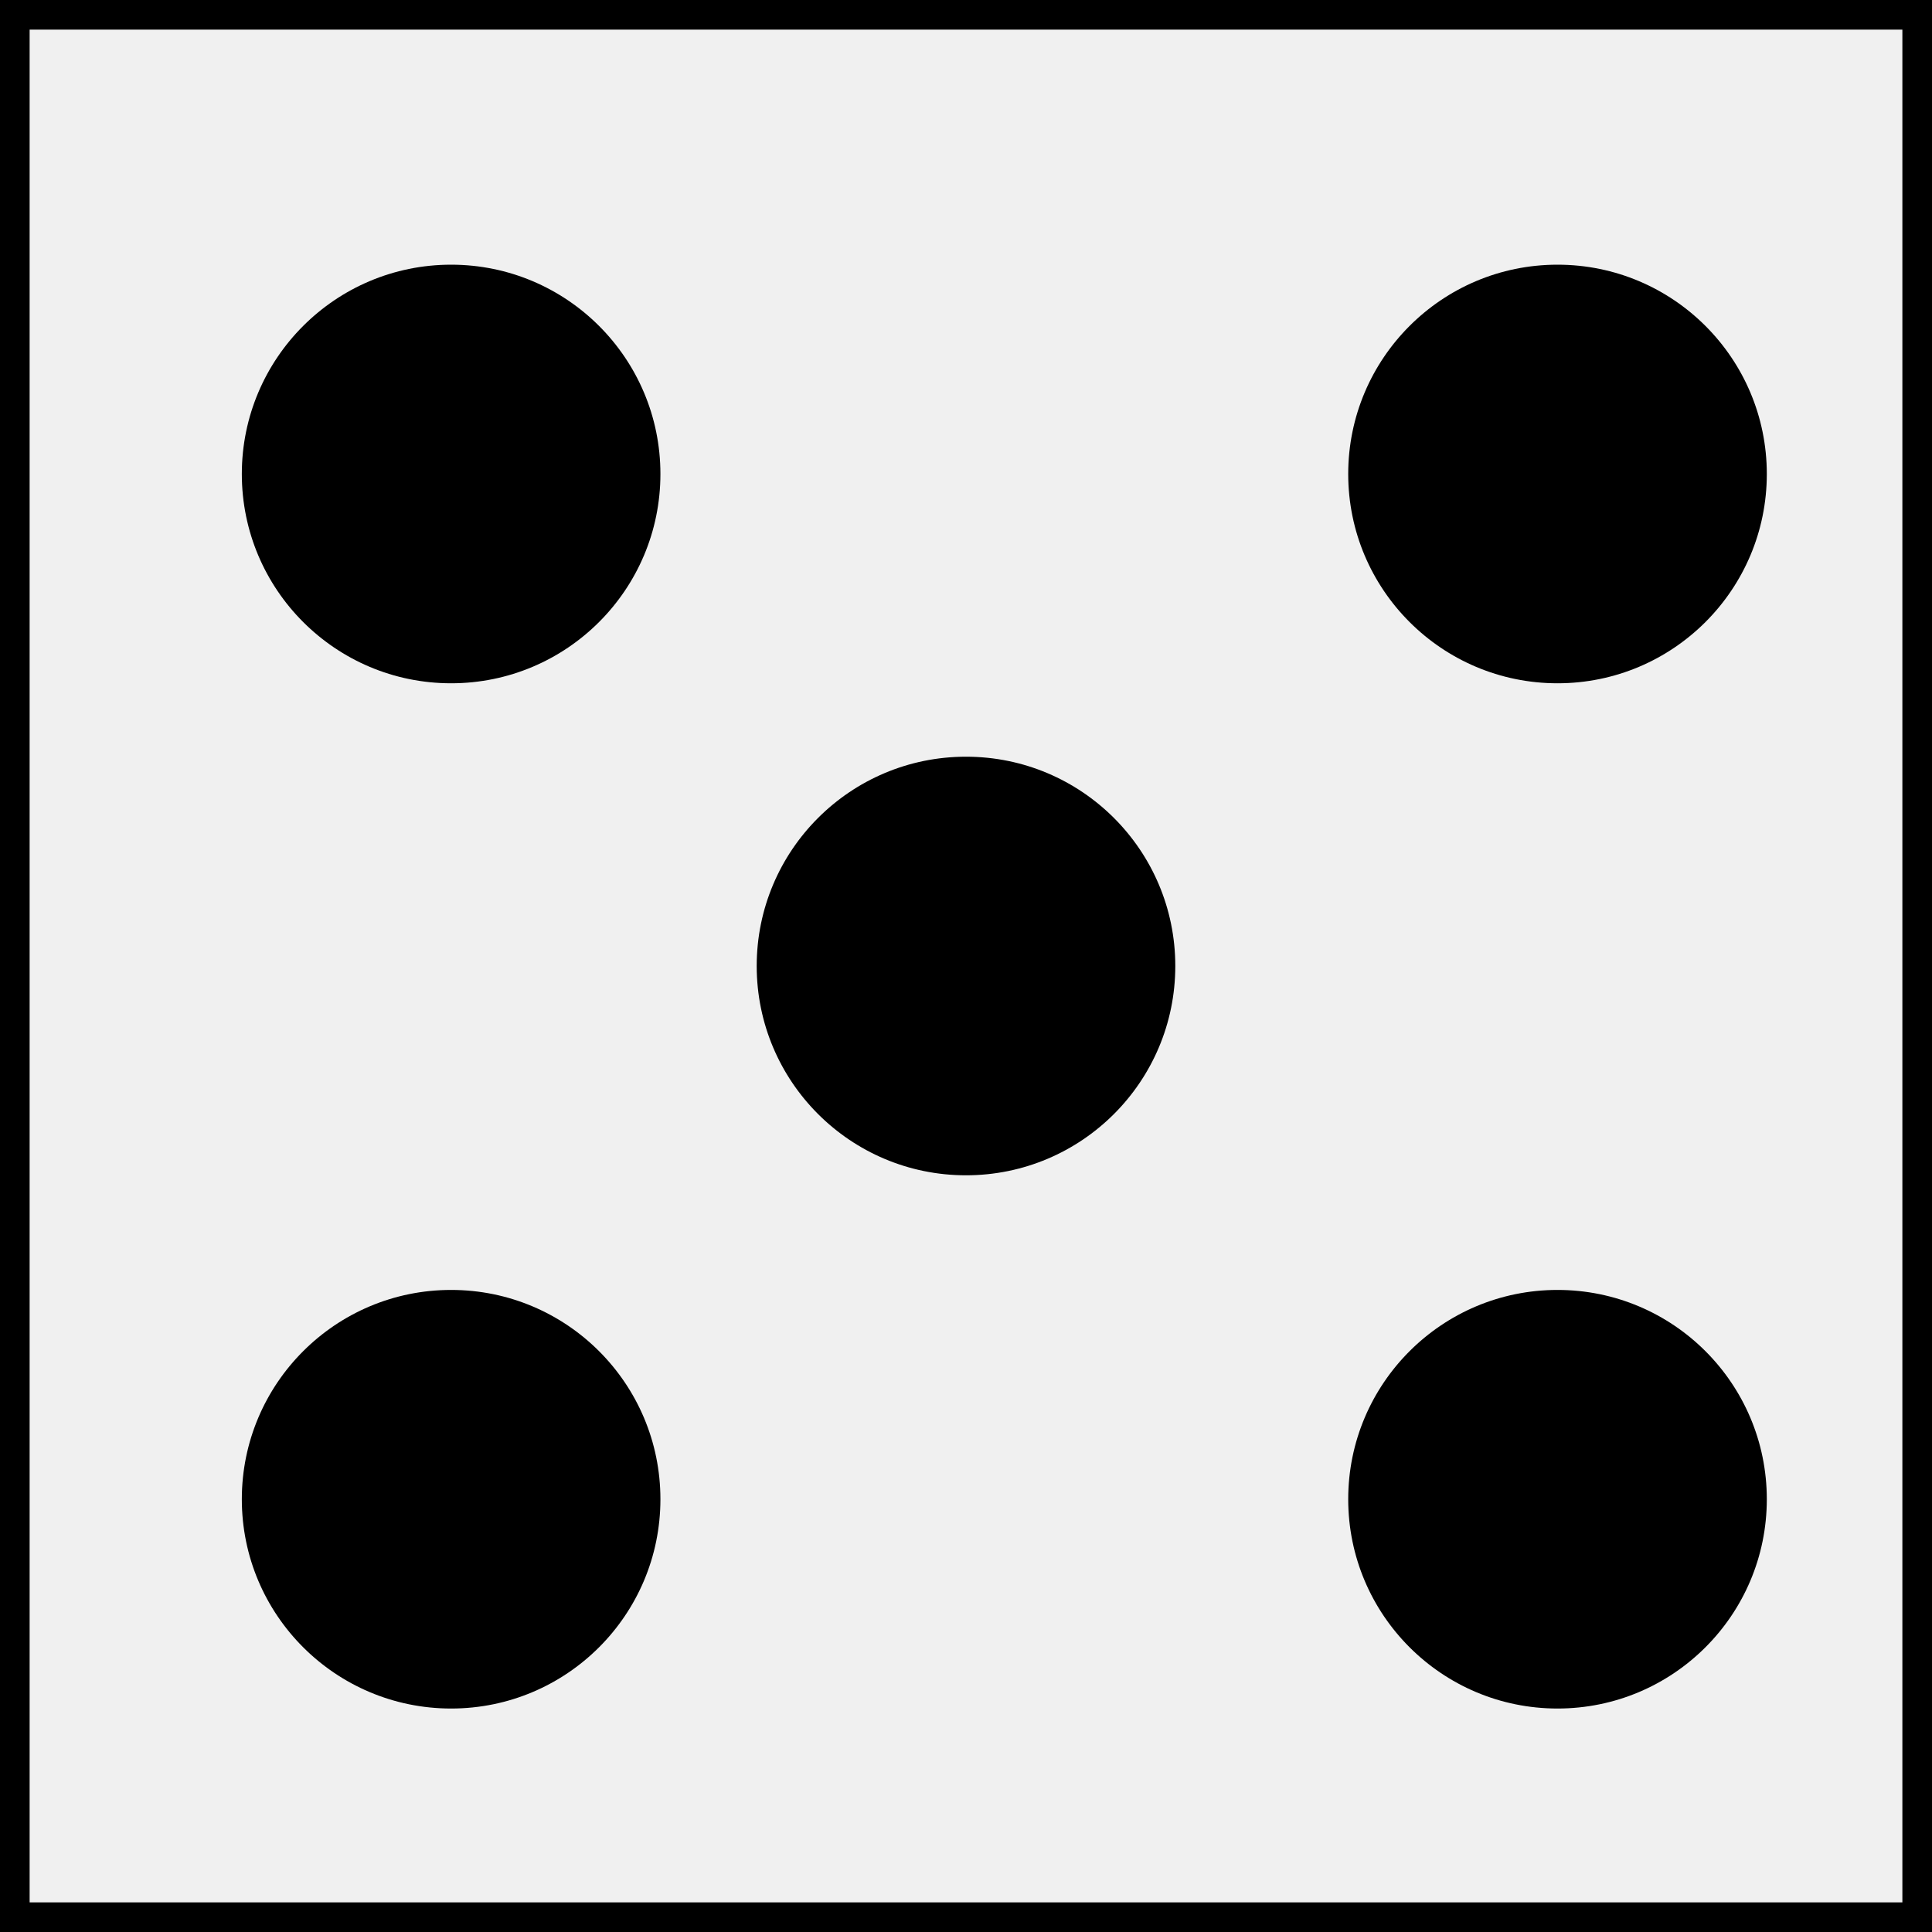 <?xml version="1.0" encoding="UTF-8" standalone="no"?>
<!-- Created with Inkscape (http://www.inkscape.org/) -->

<svg
   width="6mm"
   height="6mm"
   viewBox="0 0 6 6"
   version="1.1"
   id="svg31263"
   inkscape:version="1.1 (c68e22c387, 2021-05-23)"
   sodipodi:docname="obstacle-dice.svg"
   xmlns:inkscape="http://www.inkscape.org/namespaces/inkscape"
   xmlns:sodipodi="http://sodipodi.sourceforge.net/DTD/sodipodi-0.dtd"
   xmlns="http://www.w3.org/2000/svg"
   xmlns:svg="http://www.w3.org/2000/svg">
  <sodipodi:namedview
     id="namedview31265"
     pagecolor="#ffffff"
     bordercolor="#666666"
     borderopacity="1.0"
     inkscape:pageshadow="2"
     inkscape:pageopacity="0.0"
     inkscape:pagecheckerboard="0"
     inkscape:document-units="mm"
     showgrid="false"
     inkscape:zoom="1.4823793"
     inkscape:cx="158.19163"
     inkscape:cy="-81.962826"
     inkscape:window-width="1500"
     inkscape:window-height="1001"
     inkscape:window-x="512"
     inkscape:window-y="44"
     inkscape:window-maximized="0"
     inkscape:current-layer="layer1" />
  <defs
     id="defs31260" />
  <g
     inkscape:label="Layer 1"
     inkscape:groupmode="layer"
     id="layer1">
    <g
       id="g34091-8"
       transform="translate(-88.958,-133.721)">
      <rect
         style="display:inline;fill:#cccccc;fill-opacity:0.282;stroke:#000000;stroke-width:0.092;stroke-opacity:0.998"
         id="rect20953-85-1-7-16-9-2"
         width="5.908"
         height="5.908"
         x="89.004"
         y="133.767" />
      <circle
         id="path28034-4-9"
         style="display:inline;fill:#000000;stroke:none;stroke-width:0.433"
         cx="90.359"
         cy="135.193"
         r="0.65" />
      <circle
         id="path28034-4-8-6"
         style="display:inline;fill:#000000;stroke:none;stroke-width:0.433"
         cx="93.795"
         cy="135.193"
         r="0.65" />
      <circle
         id="path28034-4-88-9"
         style="display:inline;fill:#000000;stroke:none;stroke-width:0.433"
         cx="90.359"
         cy="138.377"
         r="0.65" />
      <circle
         id="path28034-4-2-5"
         style="display:inline;fill:#000000;stroke:none;stroke-width:0.433"
         cx="93.795"
         cy="138.377"
         r="0.65" />
      <circle
         id="path28034-4-36-0"
         style="display:inline;fill:#000000;stroke:none;stroke-width:0.433"
         cx="91.958"
         cy="136.721"
         r="0.65" />
    </g>
  </g>
</svg>
